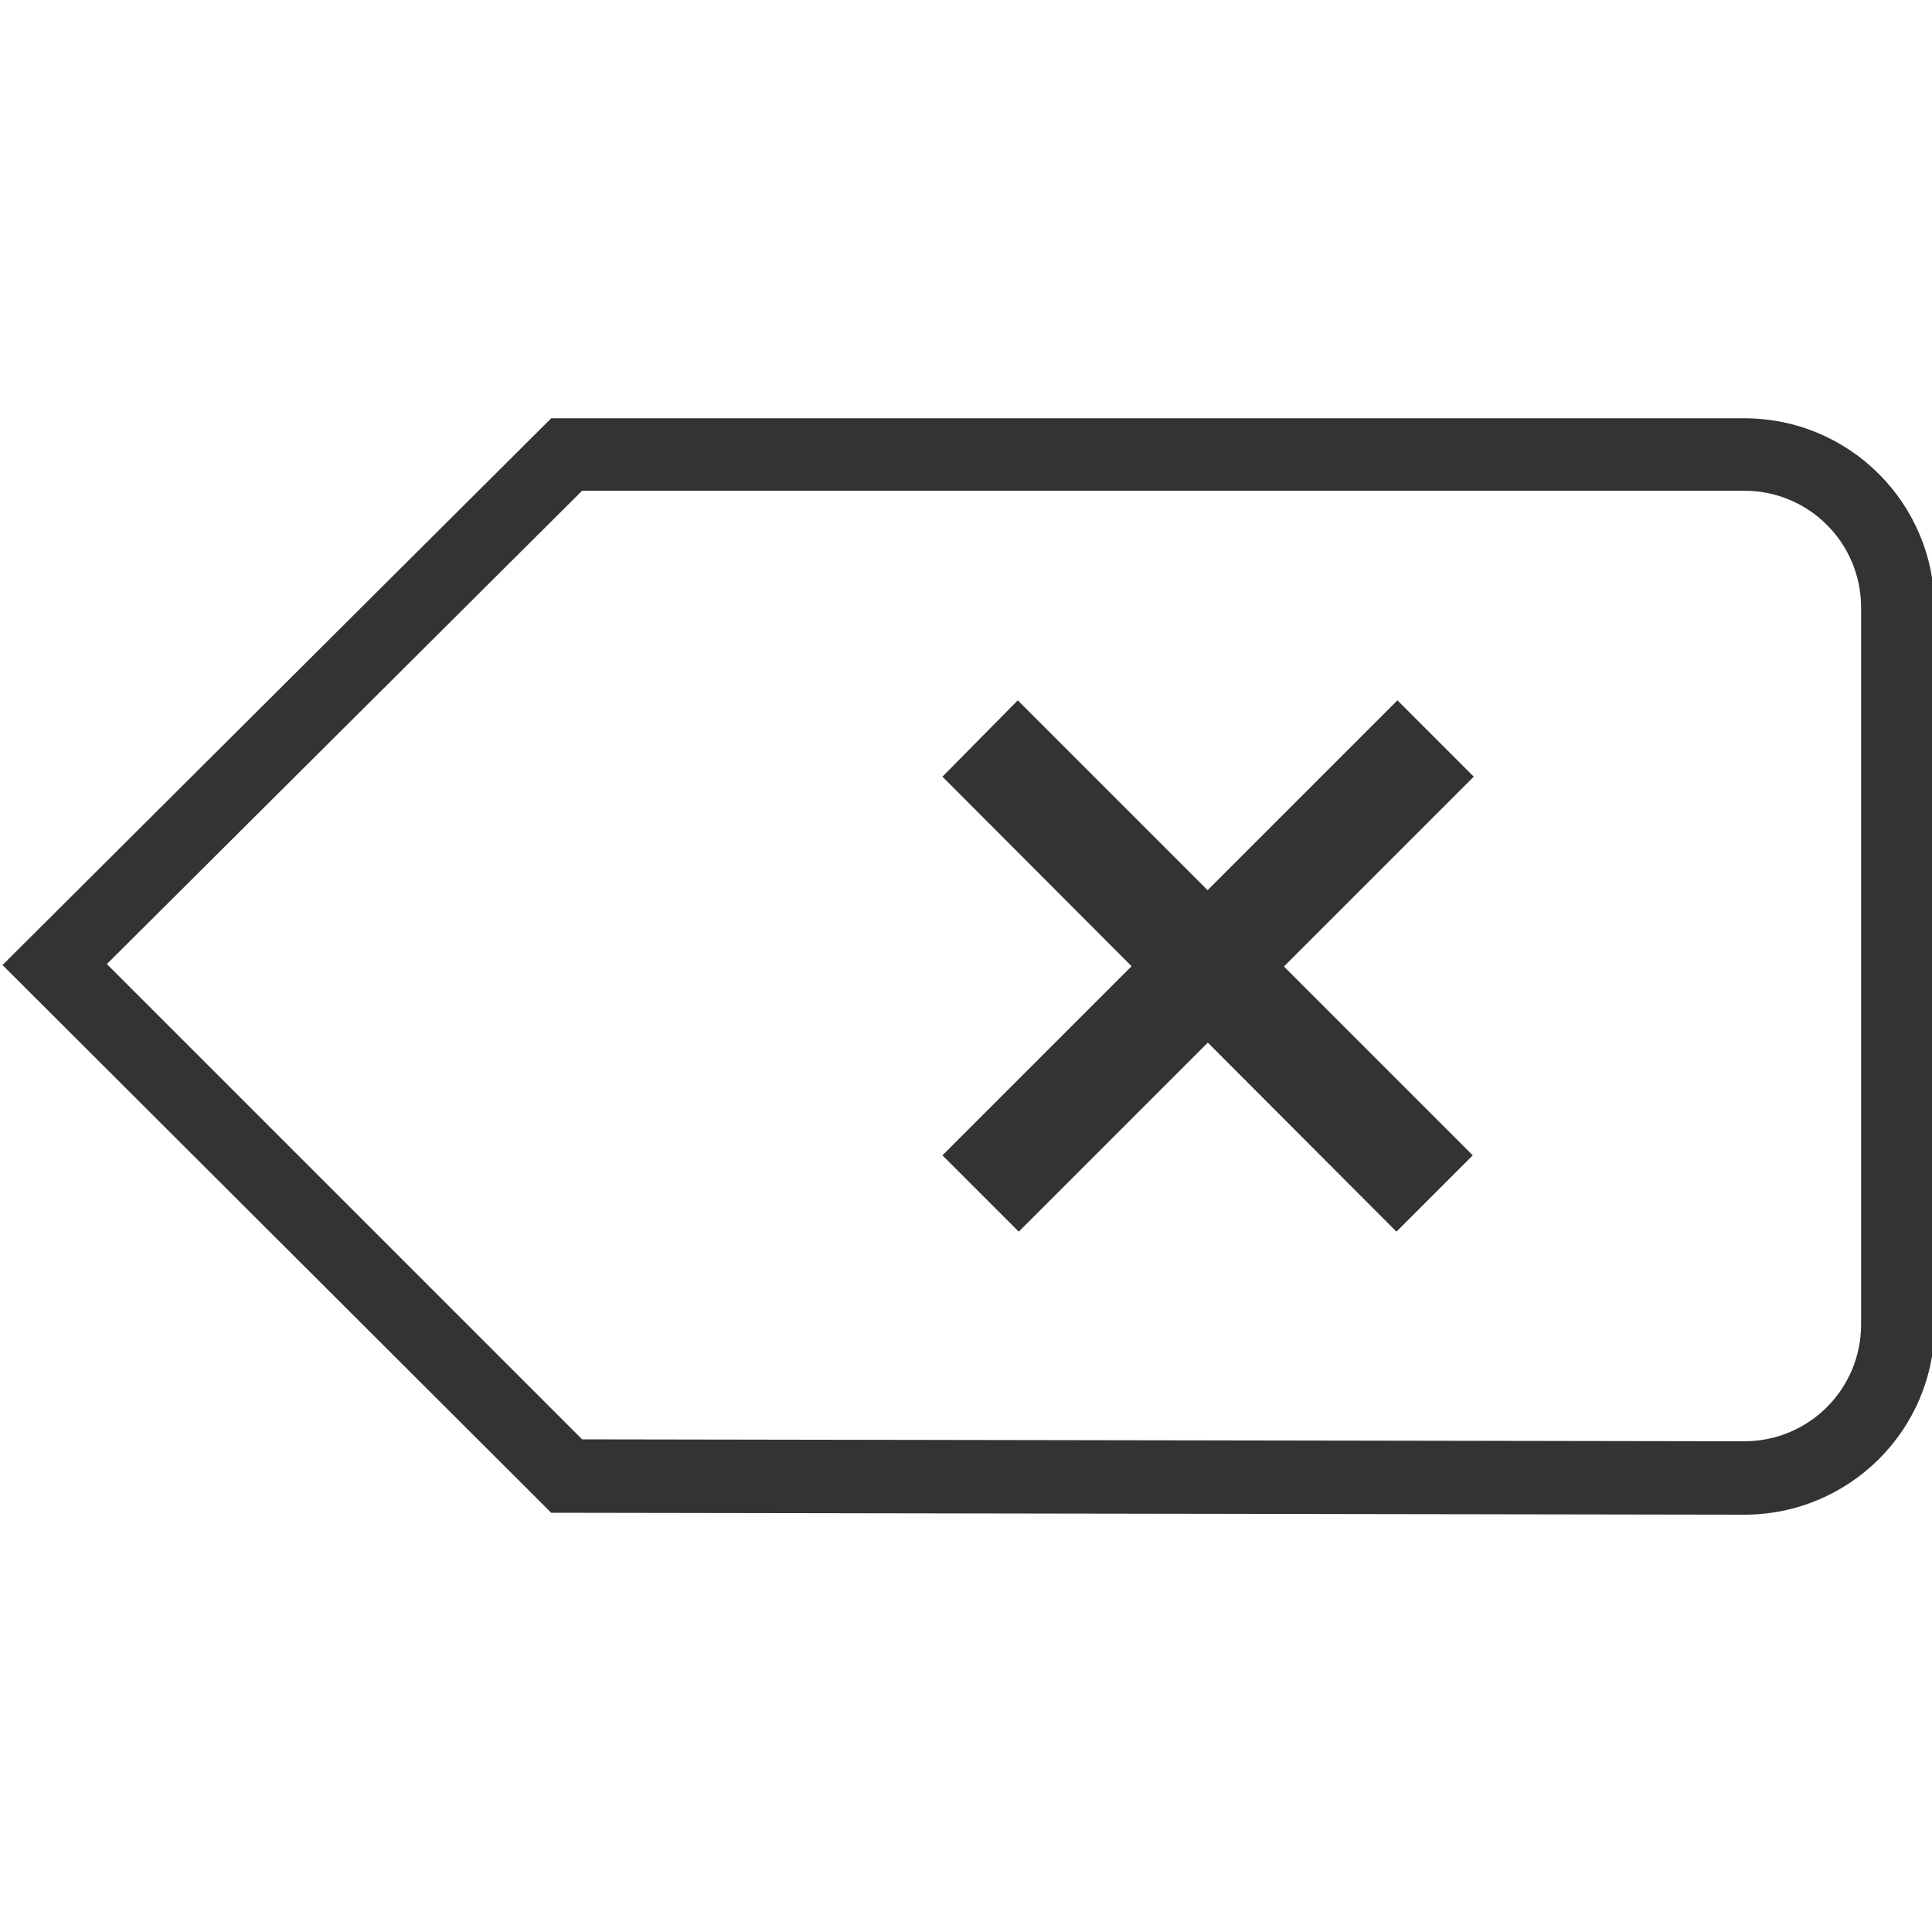 <?xml version="1.0" standalone="no"?><!DOCTYPE svg PUBLIC "-//W3C//DTD SVG 1.1//EN" "http://www.w3.org/Graphics/SVG/1.1/DTD/svg11.dtd"><svg class="icon" width="200px" height="200.00px" viewBox="0 0 1024 1024" version="1.1" xmlns="http://www.w3.org/2000/svg"><path fill="#333333" d="M924.469 802.816l-632.32-1.024L1.333 511.488l290.816-289.792h632.32c55.808 0 100.864 45.056 100.864 100.864v379.904c0 55.296-45.056 100.352-100.864 100.352zM308.533 762.88l615.936 1.024c34.304 0 61.952-27.648 61.952-61.952V322.048c0-34.304-27.648-61.952-61.952-61.952H308.533l-251.904 250.88L308.533 762.88z"  /><path fill="#333333" d="M740.661 371.2l40.448 40.448-241.152 241.152-40.448-40.448 241.152-241.152z"  /><path fill="#333333" d="M539.445 371.2l241.152 241.152-40.448 40.448-240.64-241.152 39.936-40.448z"  /></svg>